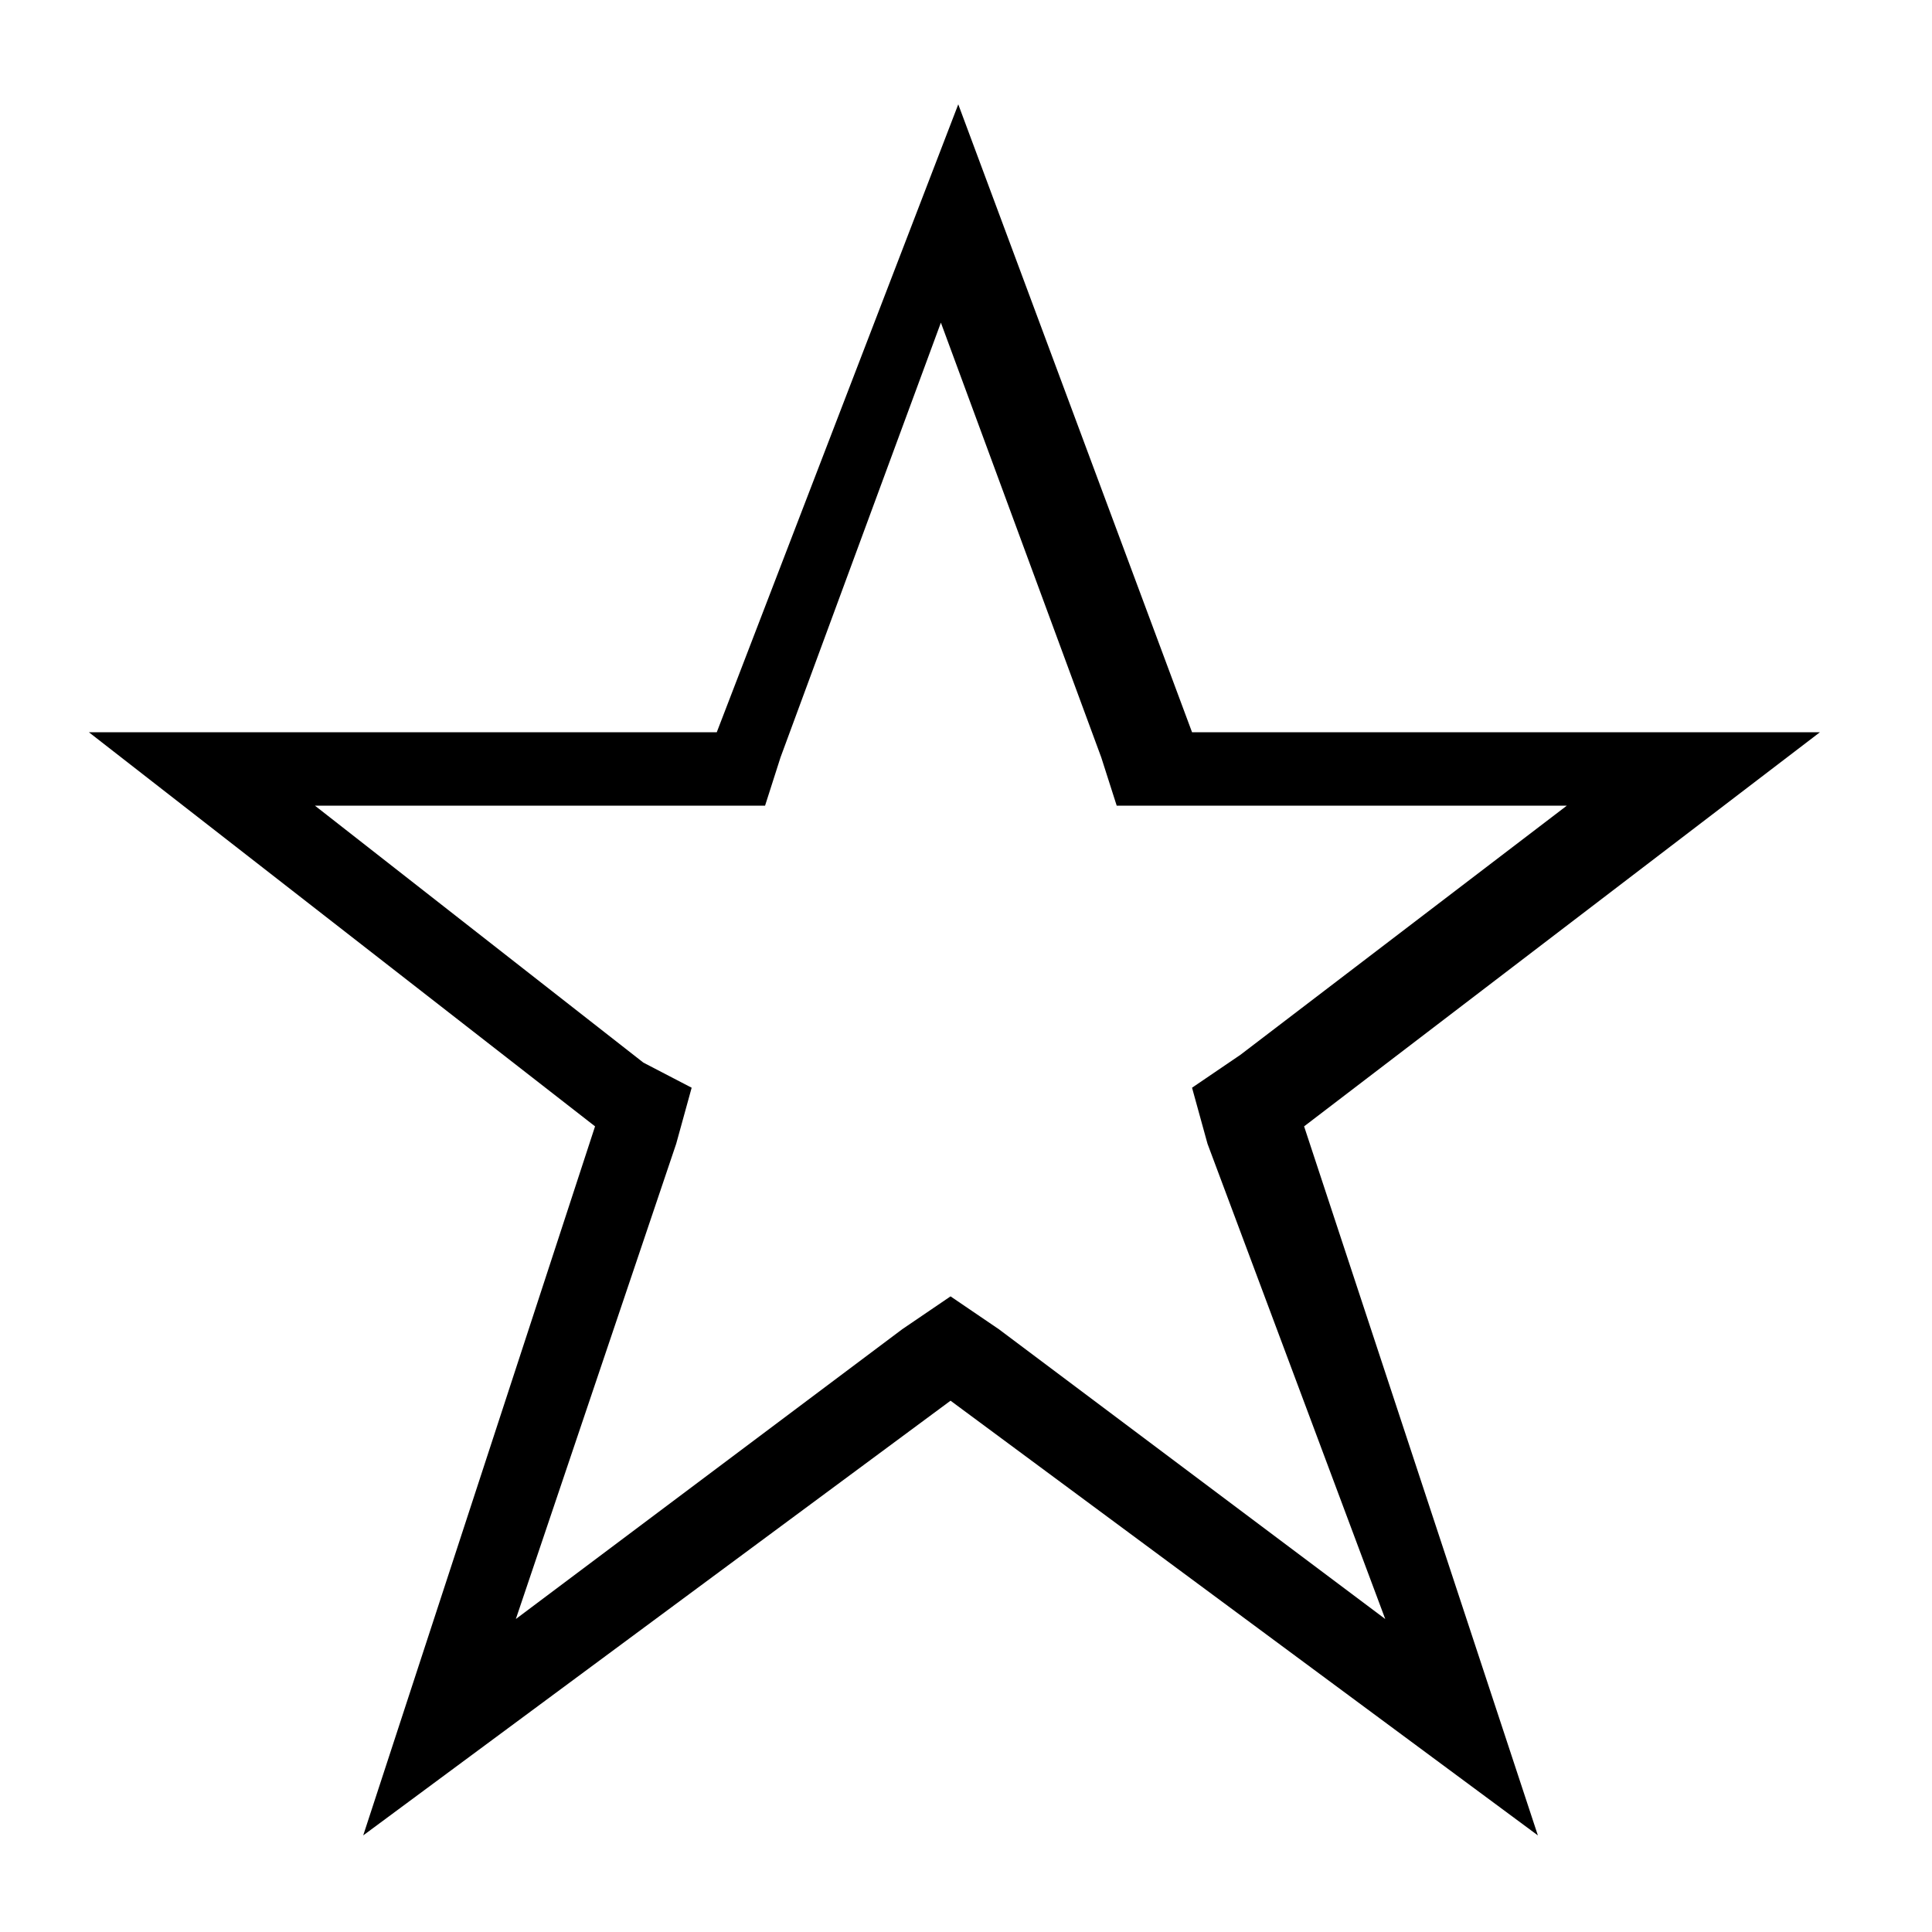<?xml version="1.0" standalone="no"?><!DOCTYPE svg PUBLIC "-//W3C//DTD SVG 1.1//EN" "http://www.w3.org/Graphics/SVG/1.1/DTD/svg11.dtd"><svg t="1581589342029" class="icon" viewBox="0 0 1024 1024" version="1.1" xmlns="http://www.w3.org/2000/svg" p-id="6549" xmlns:xlink="http://www.w3.org/1999/xlink" width="200" height="200"><defs><style type="text/css"></style></defs><path d="M964.608 388.096 631.808 388.096 507.904 55.296 379.904 388.096 47.104 388.096l268.288 208.896L192.512 972.8l311.296-230.4L815.104 972.8 691.2 596.992 964.608 388.096zM734.208 858.112l-204.8-153.6-25.6-17.408-25.6 17.408-204.8 153.6L358.4 606.208l8.192-29.696L340.992 563.2 166.912 427.008l208.896 0 29.696 0 8.192-25.6 84.992-230.4 84.992 230.4 8.192 25.6 29.696 0 208.896 0L657.408 559.104l-25.6 17.408 8.192 29.696L734.208 858.112z" p-id="6550"></path></svg>